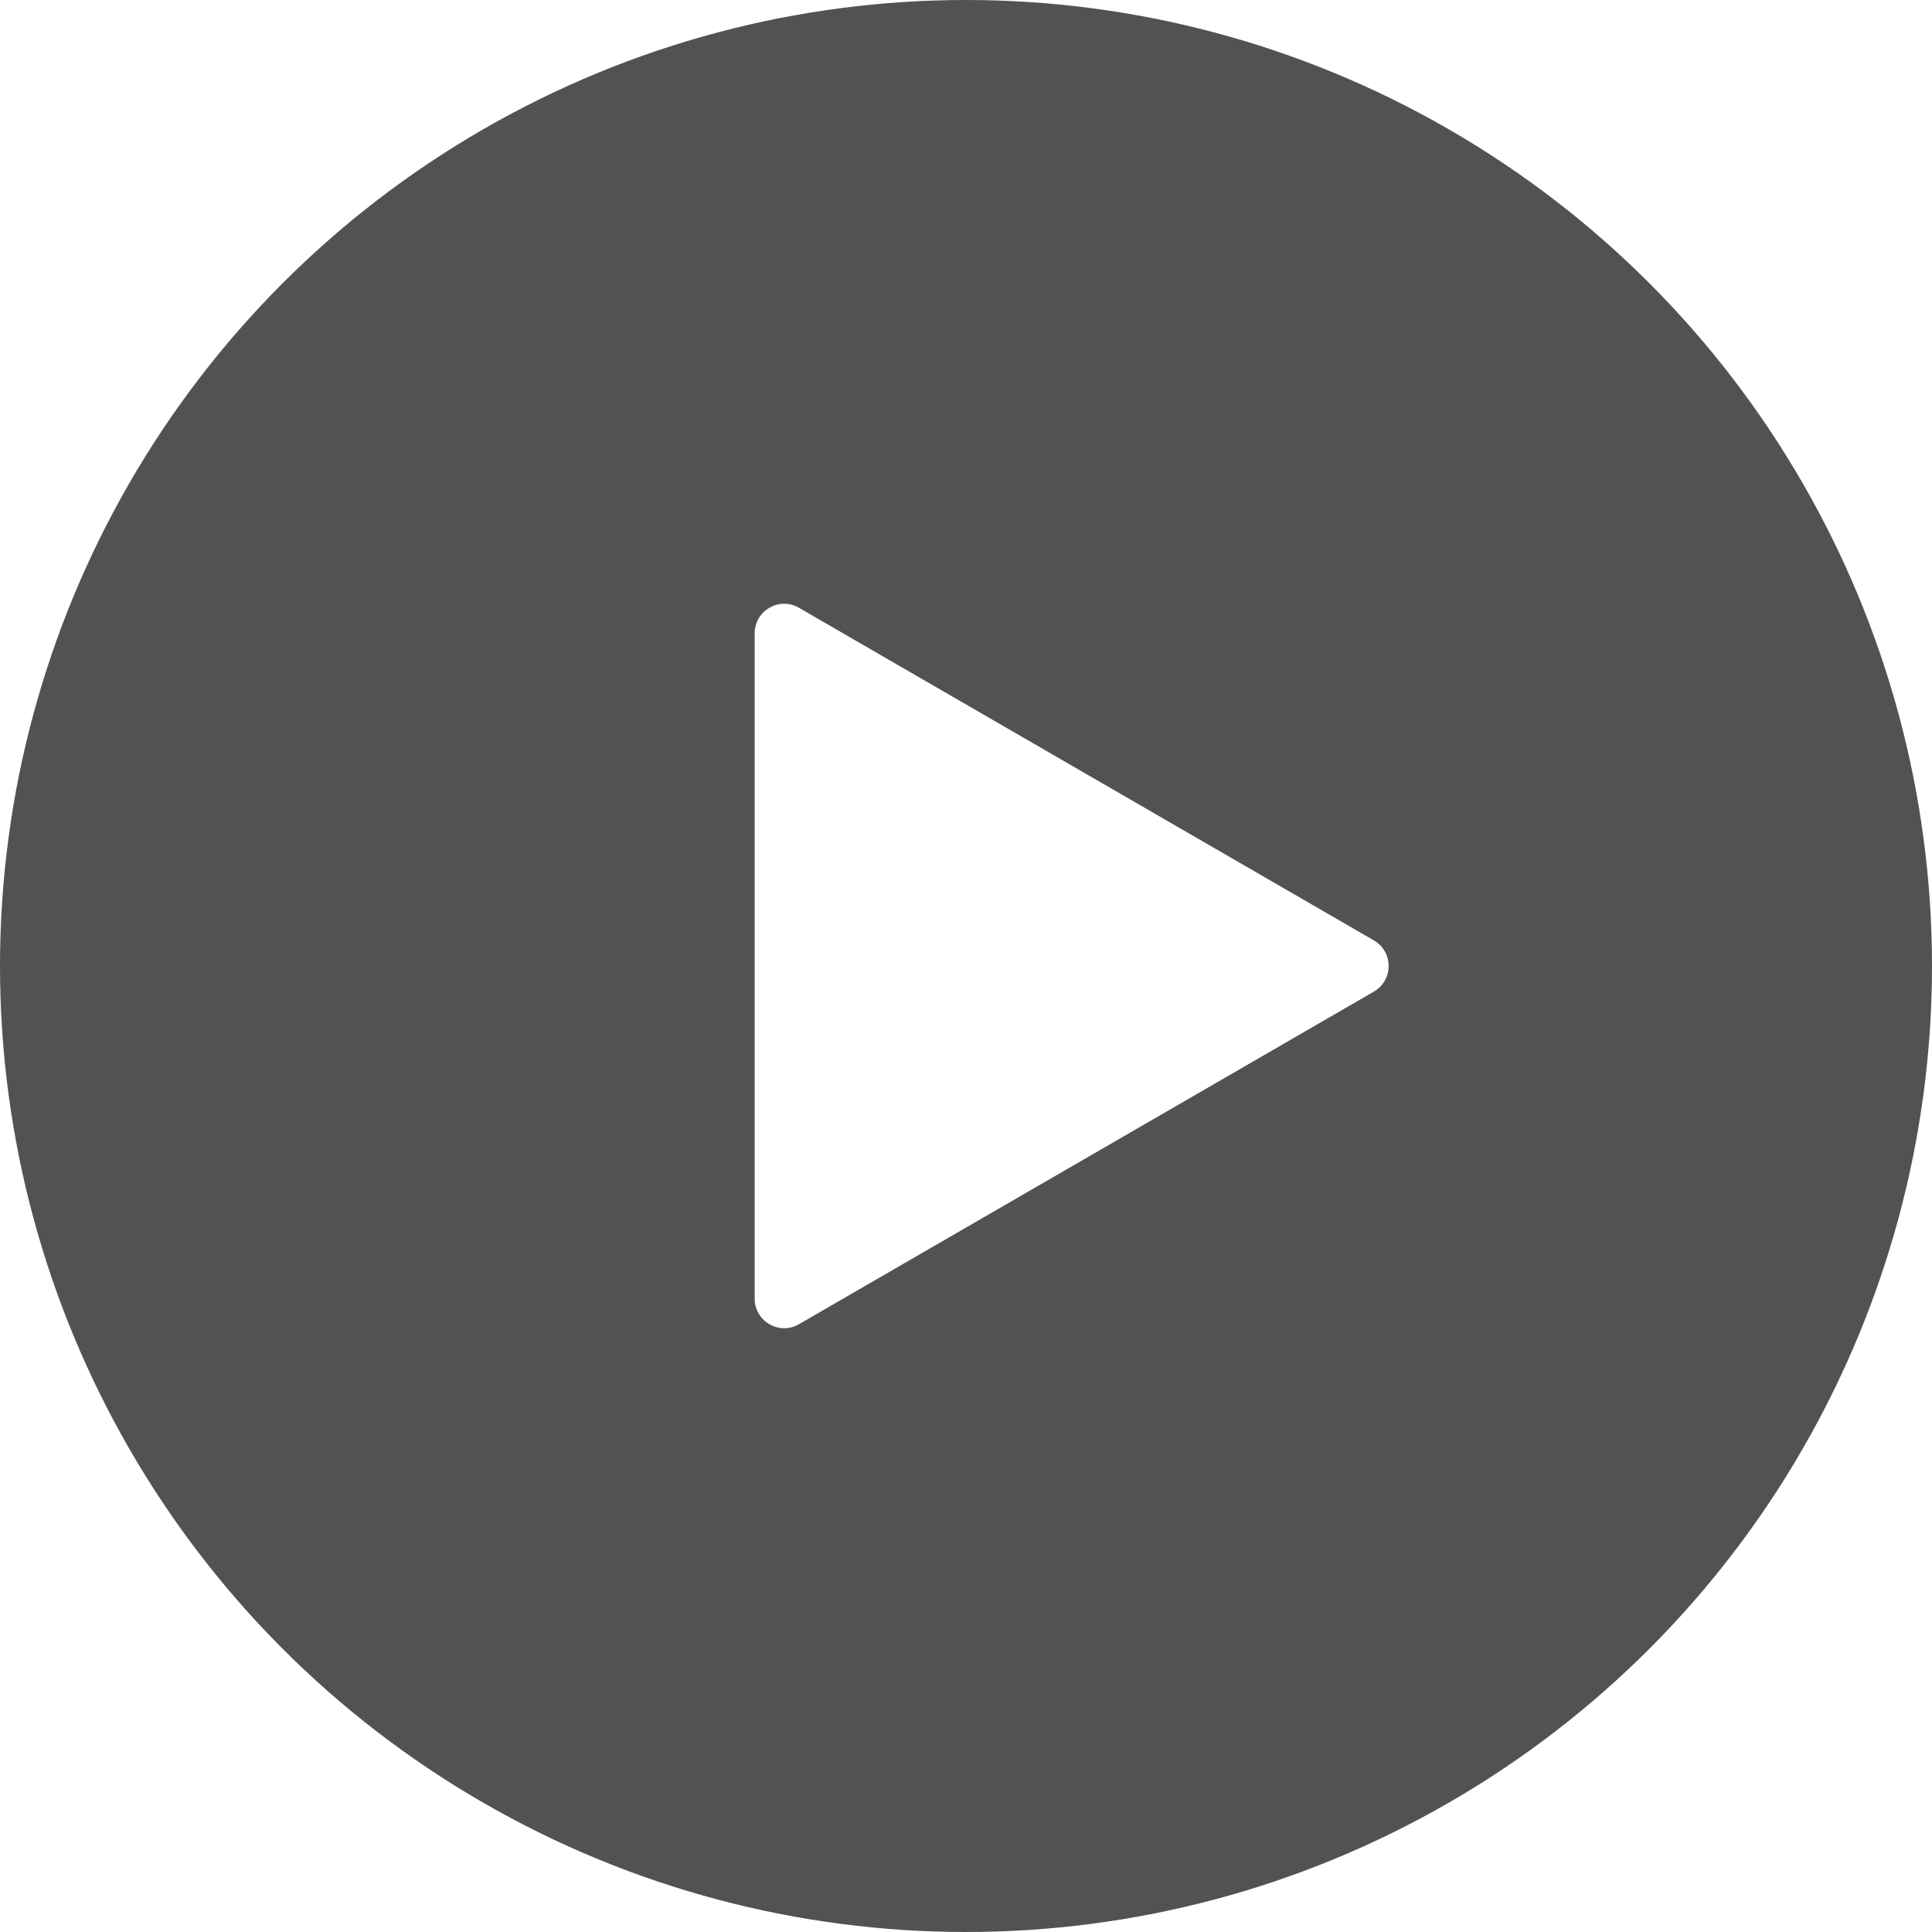 <svg width="64" height="64" viewBox="0 0 64 64" fill="none" xmlns="http://www.w3.org/2000/svg">
<g filter="url(#filter0_b_202_4466)">
<circle cx="32" cy="32" r="32" fill="#272727" fill-opacity="0.8"/>
</g>
<path d="M45.512 31.152C46.163 31.529 46.163 32.471 45.512 32.848L26.465 43.867C25.814 44.244 25 43.773 25 43.02L25 20.98C25 20.227 25.814 19.756 26.465 20.133L45.512 31.152Z" fill="white"/>
<defs>
<filter id="filter0_b_202_4466" x="-10" y="-10" width="84" height="84" filterUnits="userSpaceOnUse" color-interpolation-filters="sRGB">
<feFlood flood-opacity="0" result="BackgroundImageFix"/>
<feGaussianBlur in="BackgroundImageFix" stdDeviation="5"/>
<feComposite in2="SourceAlpha" operator="in" result="effect1_backgroundBlur_202_4466"/>
<feBlend mode="normal" in="SourceGraphic" in2="effect1_backgroundBlur_202_4466" result="shape"/>
</filter>
</defs>
</svg>
